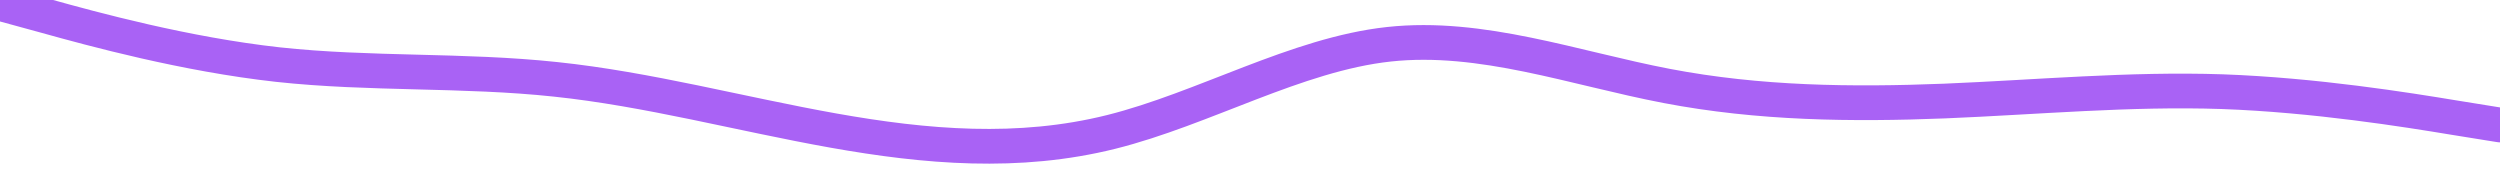 <svg viewBox="0 0 1440 100" xmlns="http://www.w3.org/2000/svg" xmlns:xlink="http://www.w3.org/1999/xlink"><path d="M0 2L26.7 9.3C53.3 16.7 106.7 31.3 160 37.2C213.3 43 266.7 40 320 45.7C373.3 51.3 426.7 65.7 480 75.2C533.3 84.7 586.7 89.3 640 76C693.3 62.7 746.7 31.3 800 25.5C853.3 19.7 906.7 39.3 960 49.5C1013.3 59.7 1066.7 60.3 1120 58.2C1173.3 56 1226.7 51 1280 52.8C1333.3 54.7 1386.7 63.3 1413.3 67.7L1440 72" fill="none" stroke-linecap="round" stroke-linejoin="miter" stroke="#a962f5" stroke-width="20"></path></svg>
